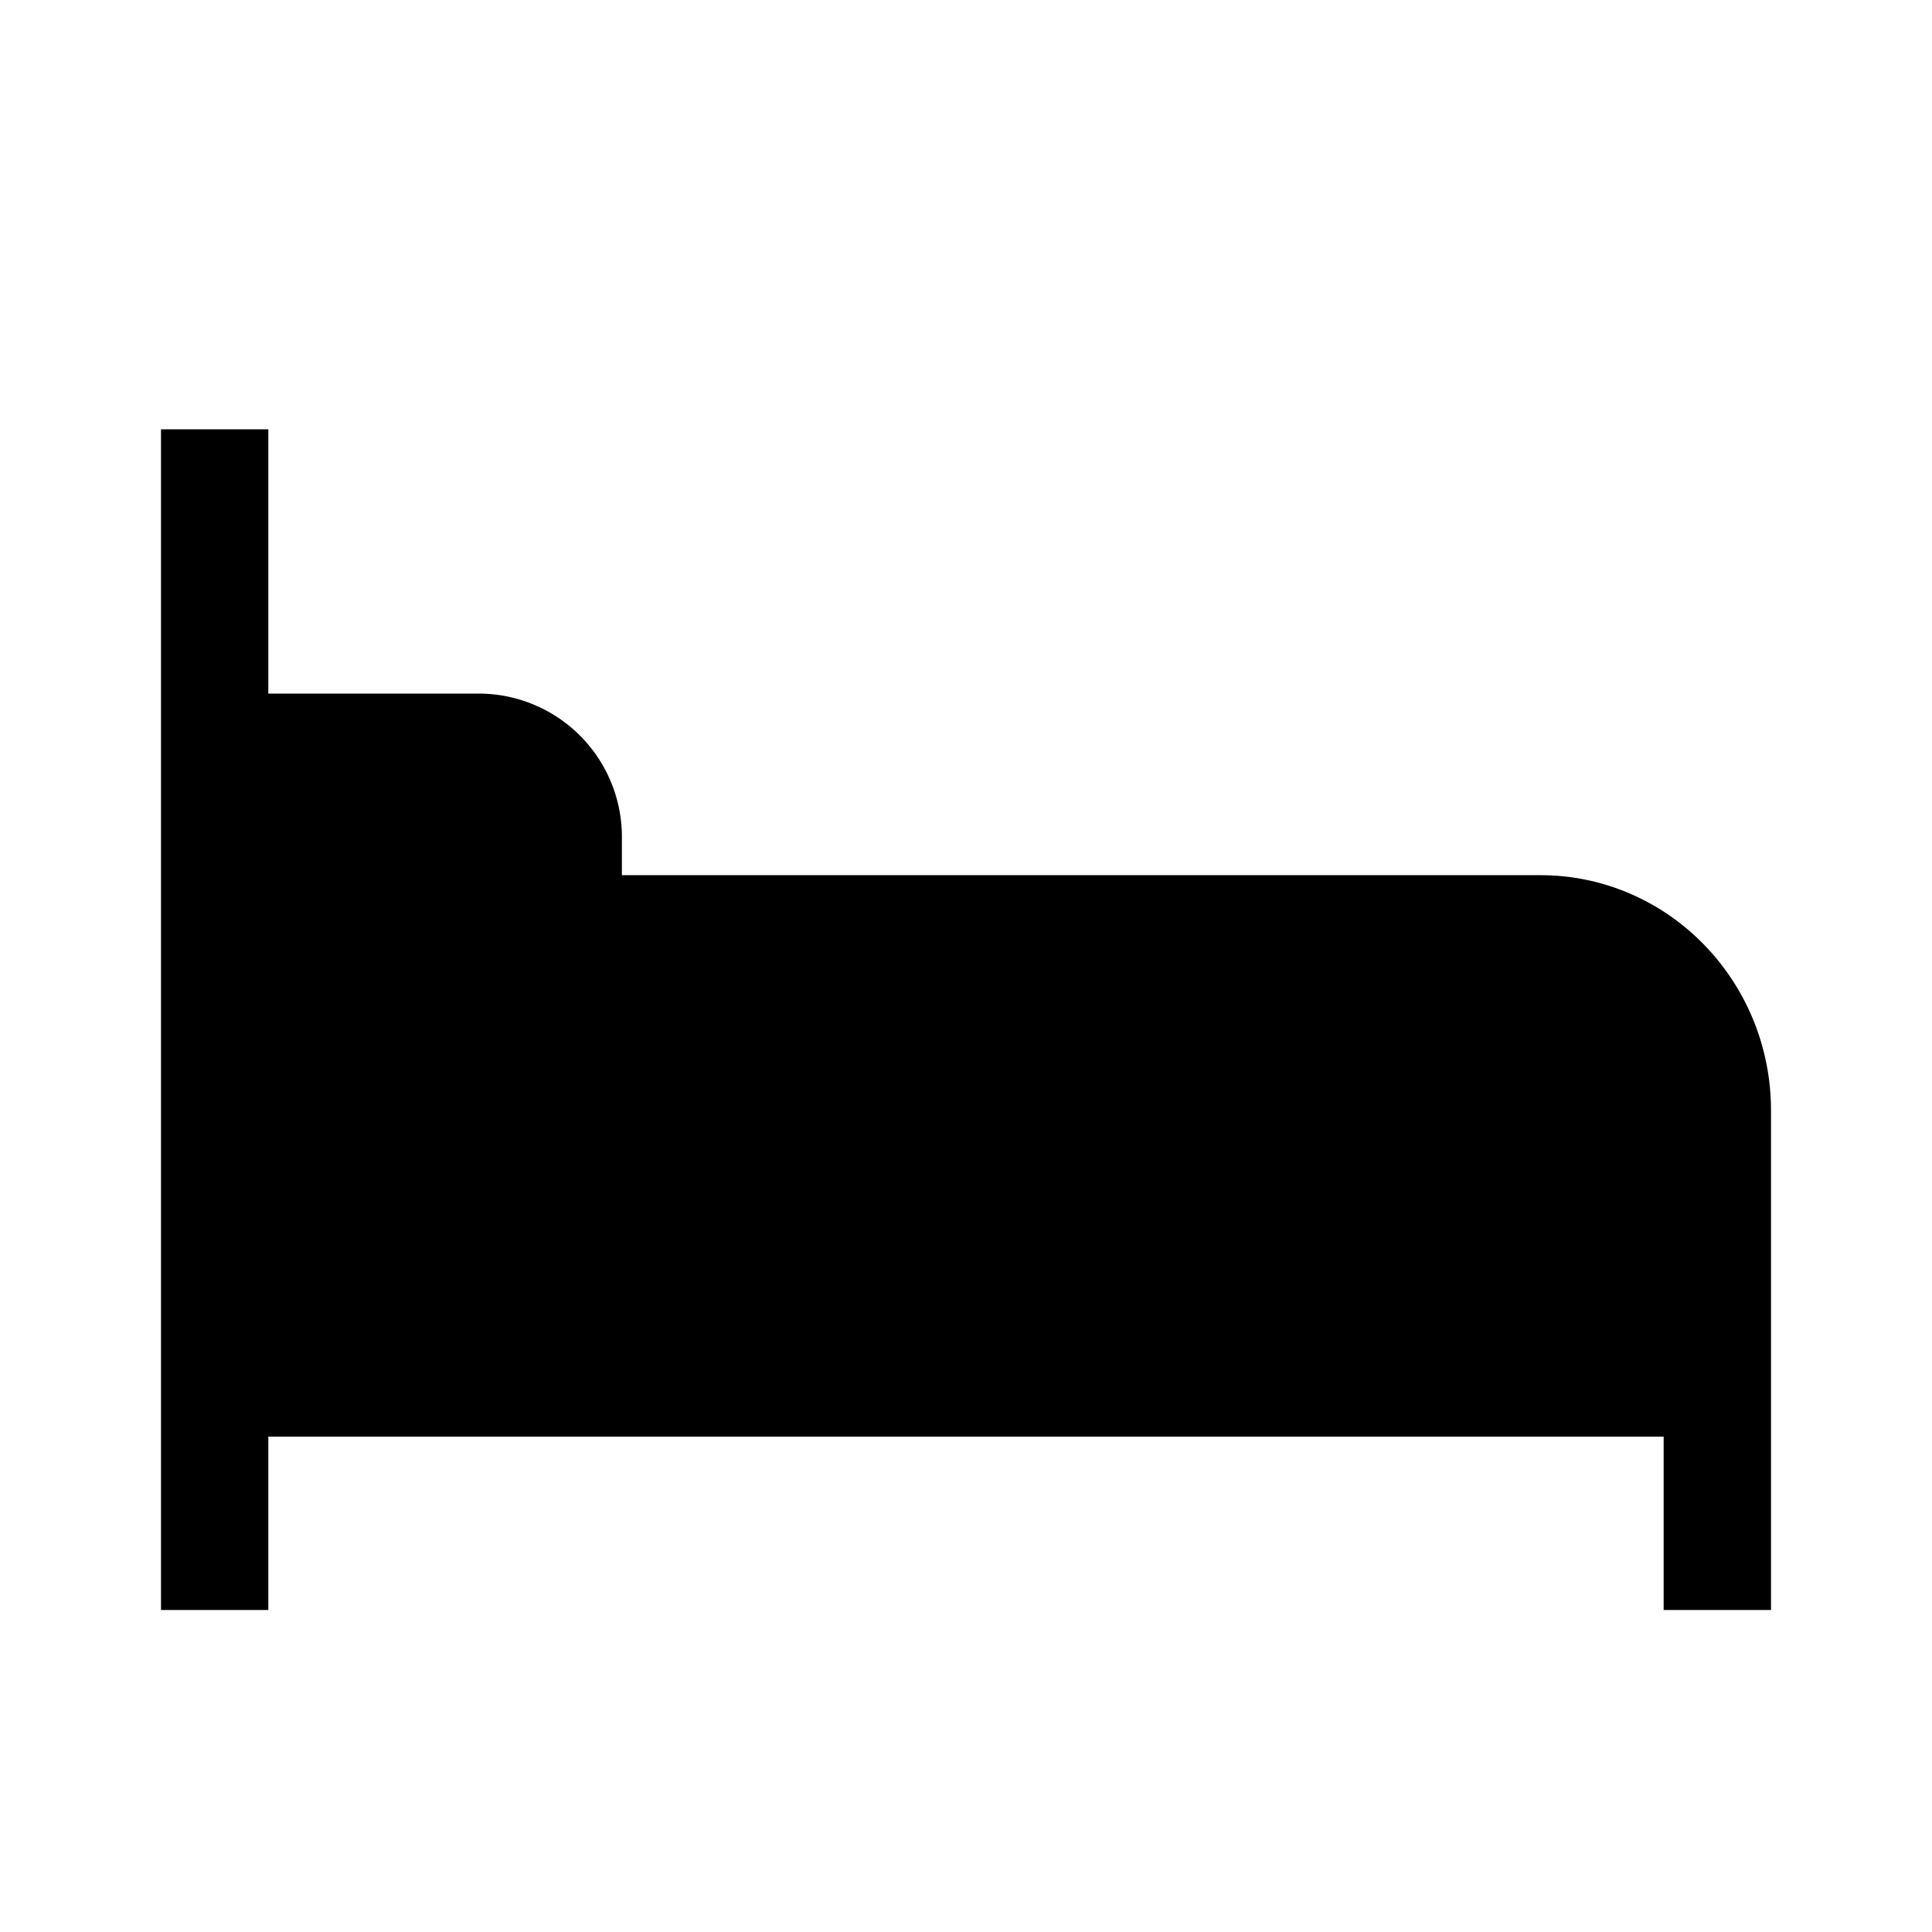 <svg xmlns="http://www.w3.org/2000/svg" viewBox="0 0 18 18"><path d="M2 4v11m0-6.346h12.353c.909 0 1.647.758 1.647 1.692v2.539H2V8.654zm0 0h3.294v-.846a.835.835 0 00-.823-.846H2v1.692zm14 3.807V15" stroke="currentColor" vector-effect="non-scaling-stroke"></path></svg>